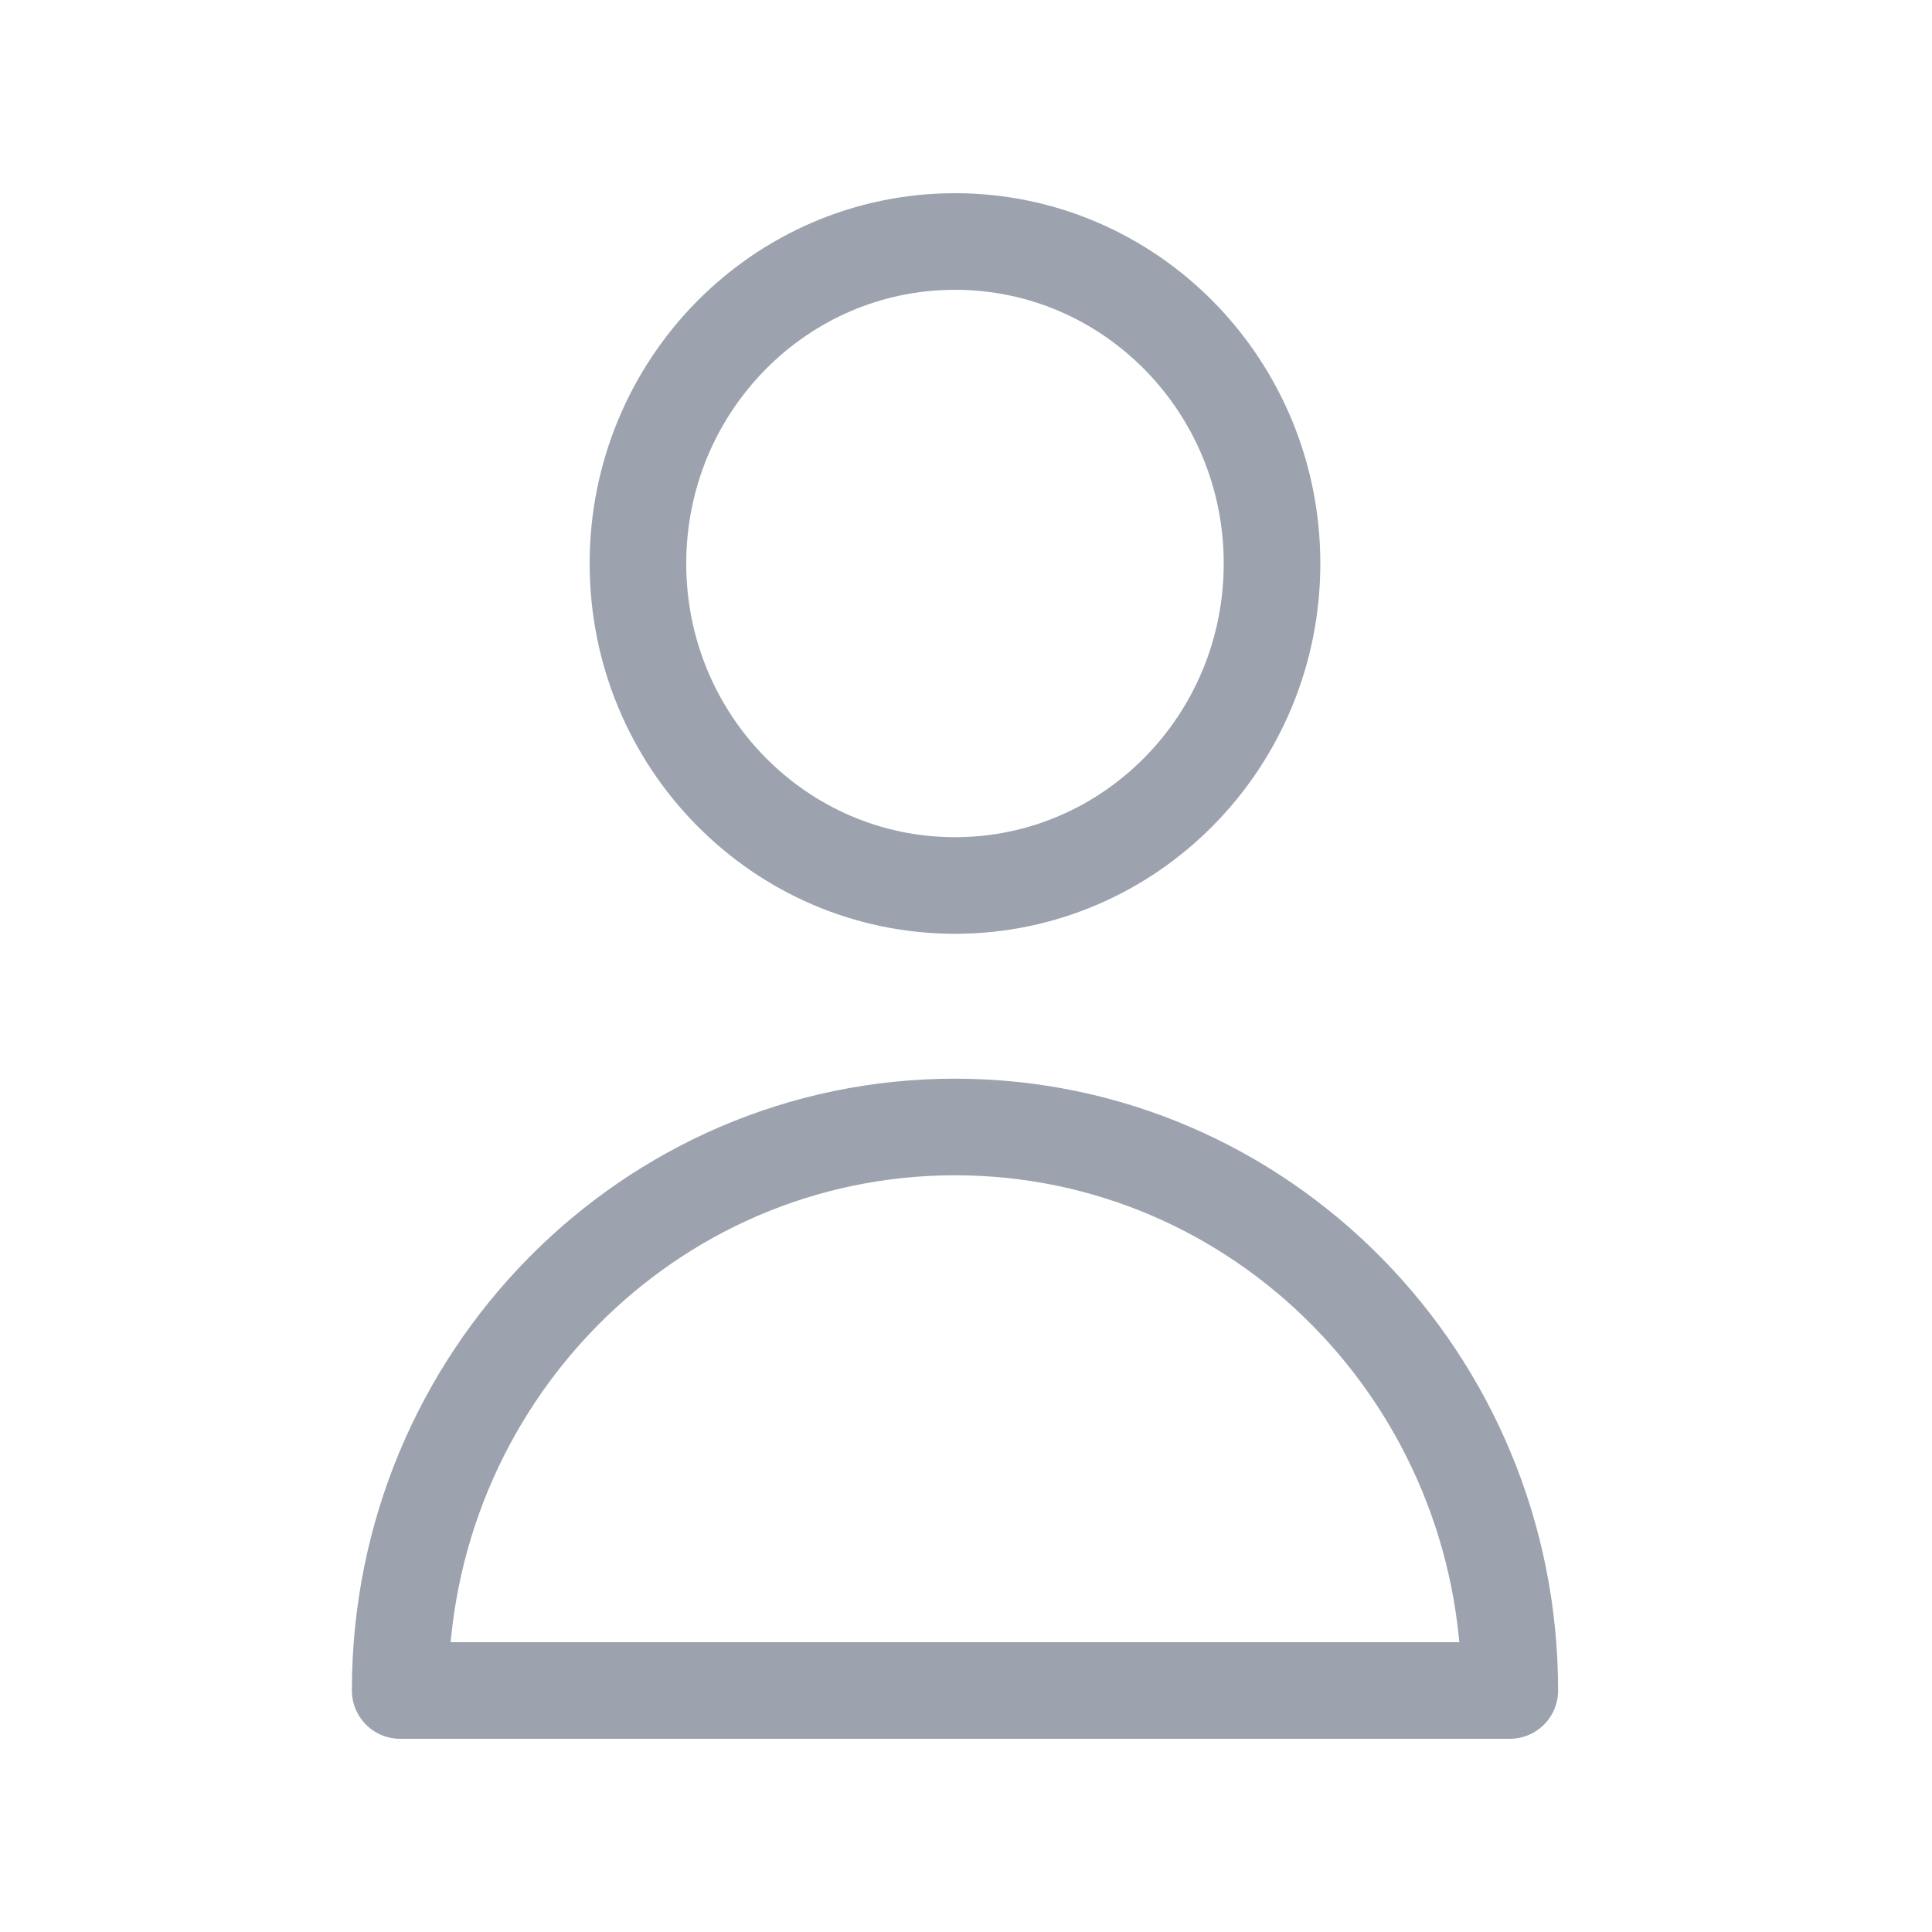 <svg width="40" height="40" viewBox="0 0 40 40" fill="none" xmlns="http://www.w3.org/2000/svg">
<path d="M26.336 11.667C26.336 15.349 23.398 18.333 19.772 18.333C16.147 18.333 13.208 15.349 13.208 11.667C13.208 7.985 16.147 5 19.772 5C23.398 5 26.336 7.985 26.336 11.667Z" stroke="#9CA3AF" stroke-width="2" stroke-linecap="round" stroke-linejoin="round"/>
<path d="M19.772 23.333C13.428 23.333 8.285 28.557 8.285 35H31.259C31.259 28.557 26.116 23.333 19.772 23.333Z" stroke="#9CA3AF" stroke-width="2" stroke-linecap="round" stroke-linejoin="round"/>
</svg>
